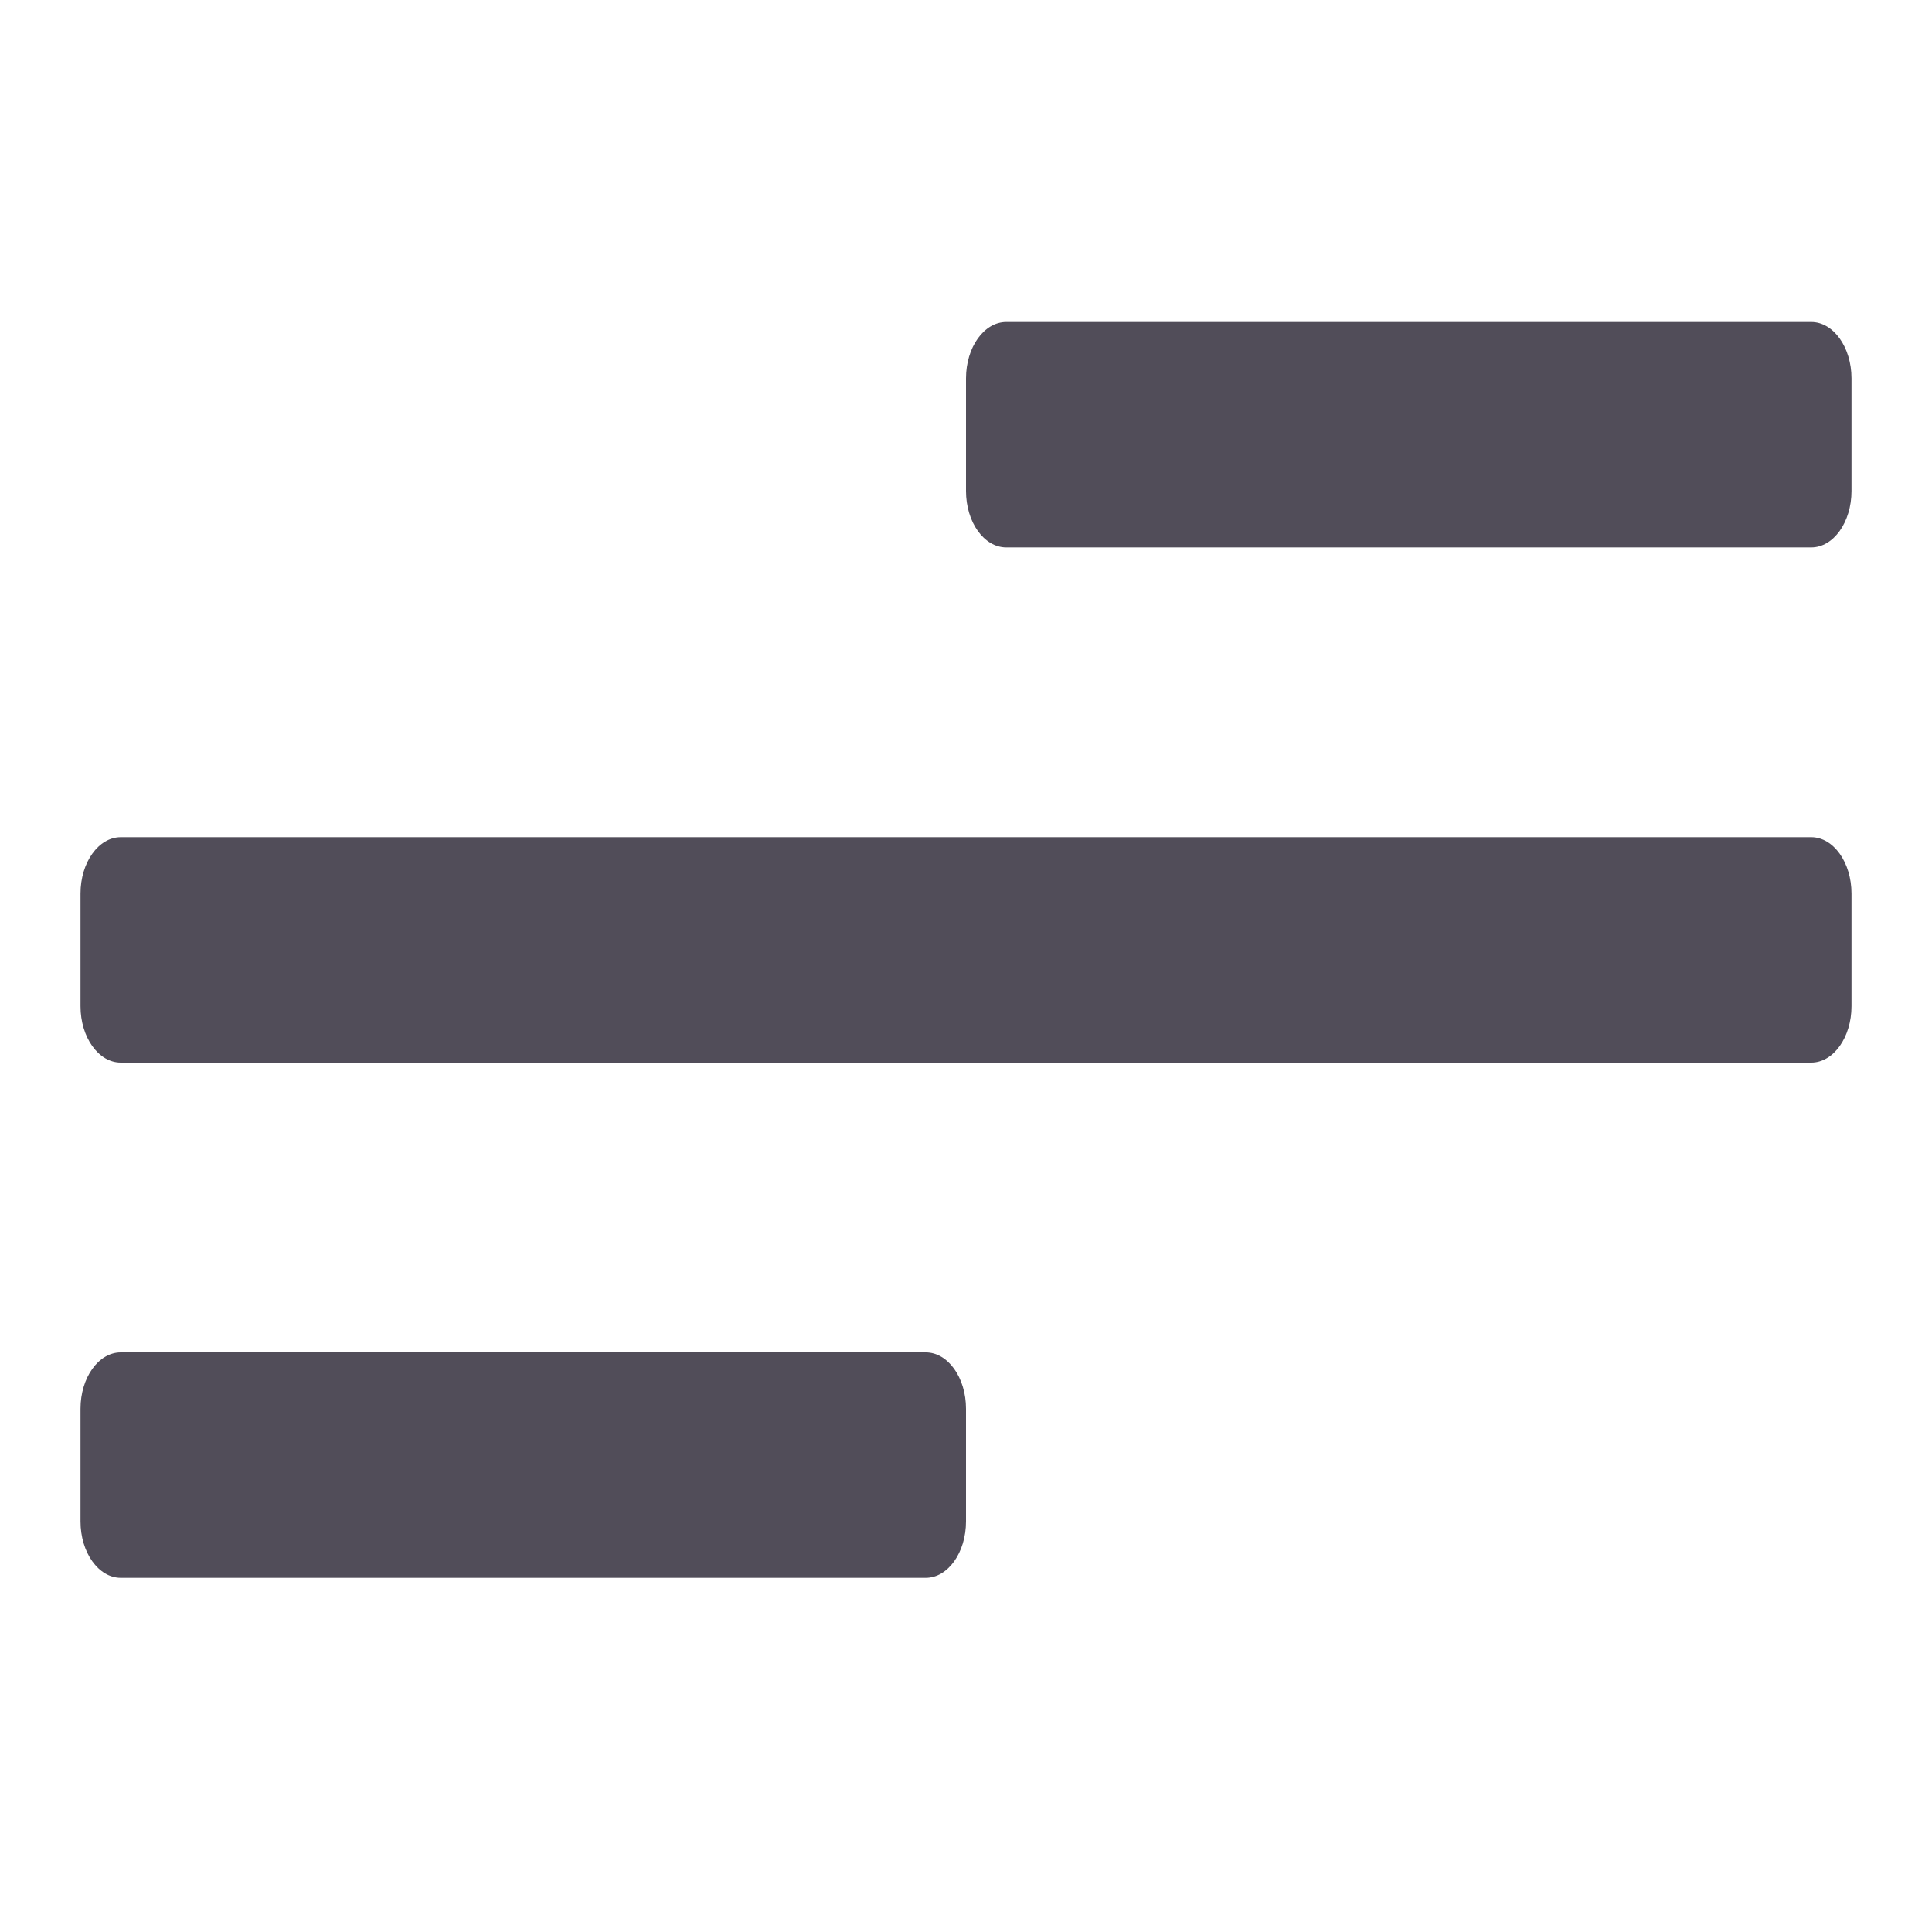 <svg width="30" height="30" viewBox="0 0 30 30" fill="none" xmlns="http://www.w3.org/2000/svg">
<path d="M28.125 13H1.875C1.53 13 1.25 13.392 1.25 13.875V15.625C1.25 16.108 1.53 16.5 1.875 16.5H28.125C28.47 16.5 28.75 16.108 28.75 15.625V13.875C28.75 13.392 28.47 13 28.125 13Z" fill="#514D59"/>
<path d="M14.375 21H1.875C1.53 21 1.25 21.392 1.25 21.875V23.625C1.25 24.108 1.53 24.5 1.875 24.5H14.375C14.72 24.5 15 24.108 15 23.625V21.875C15 21.392 14.72 21 14.375 21Z" fill="#514D59"/>
<path d="M28.125 5H15.625C15.28 5 15 5.392 15 5.875V7.625C15 8.108 15.28 8.5 15.625 8.5H28.125C28.47 8.5 28.75 8.108 28.75 7.625V5.875C28.75 5.392 28.47 5 28.125 5Z" fill="#514D59"/>
</svg>

